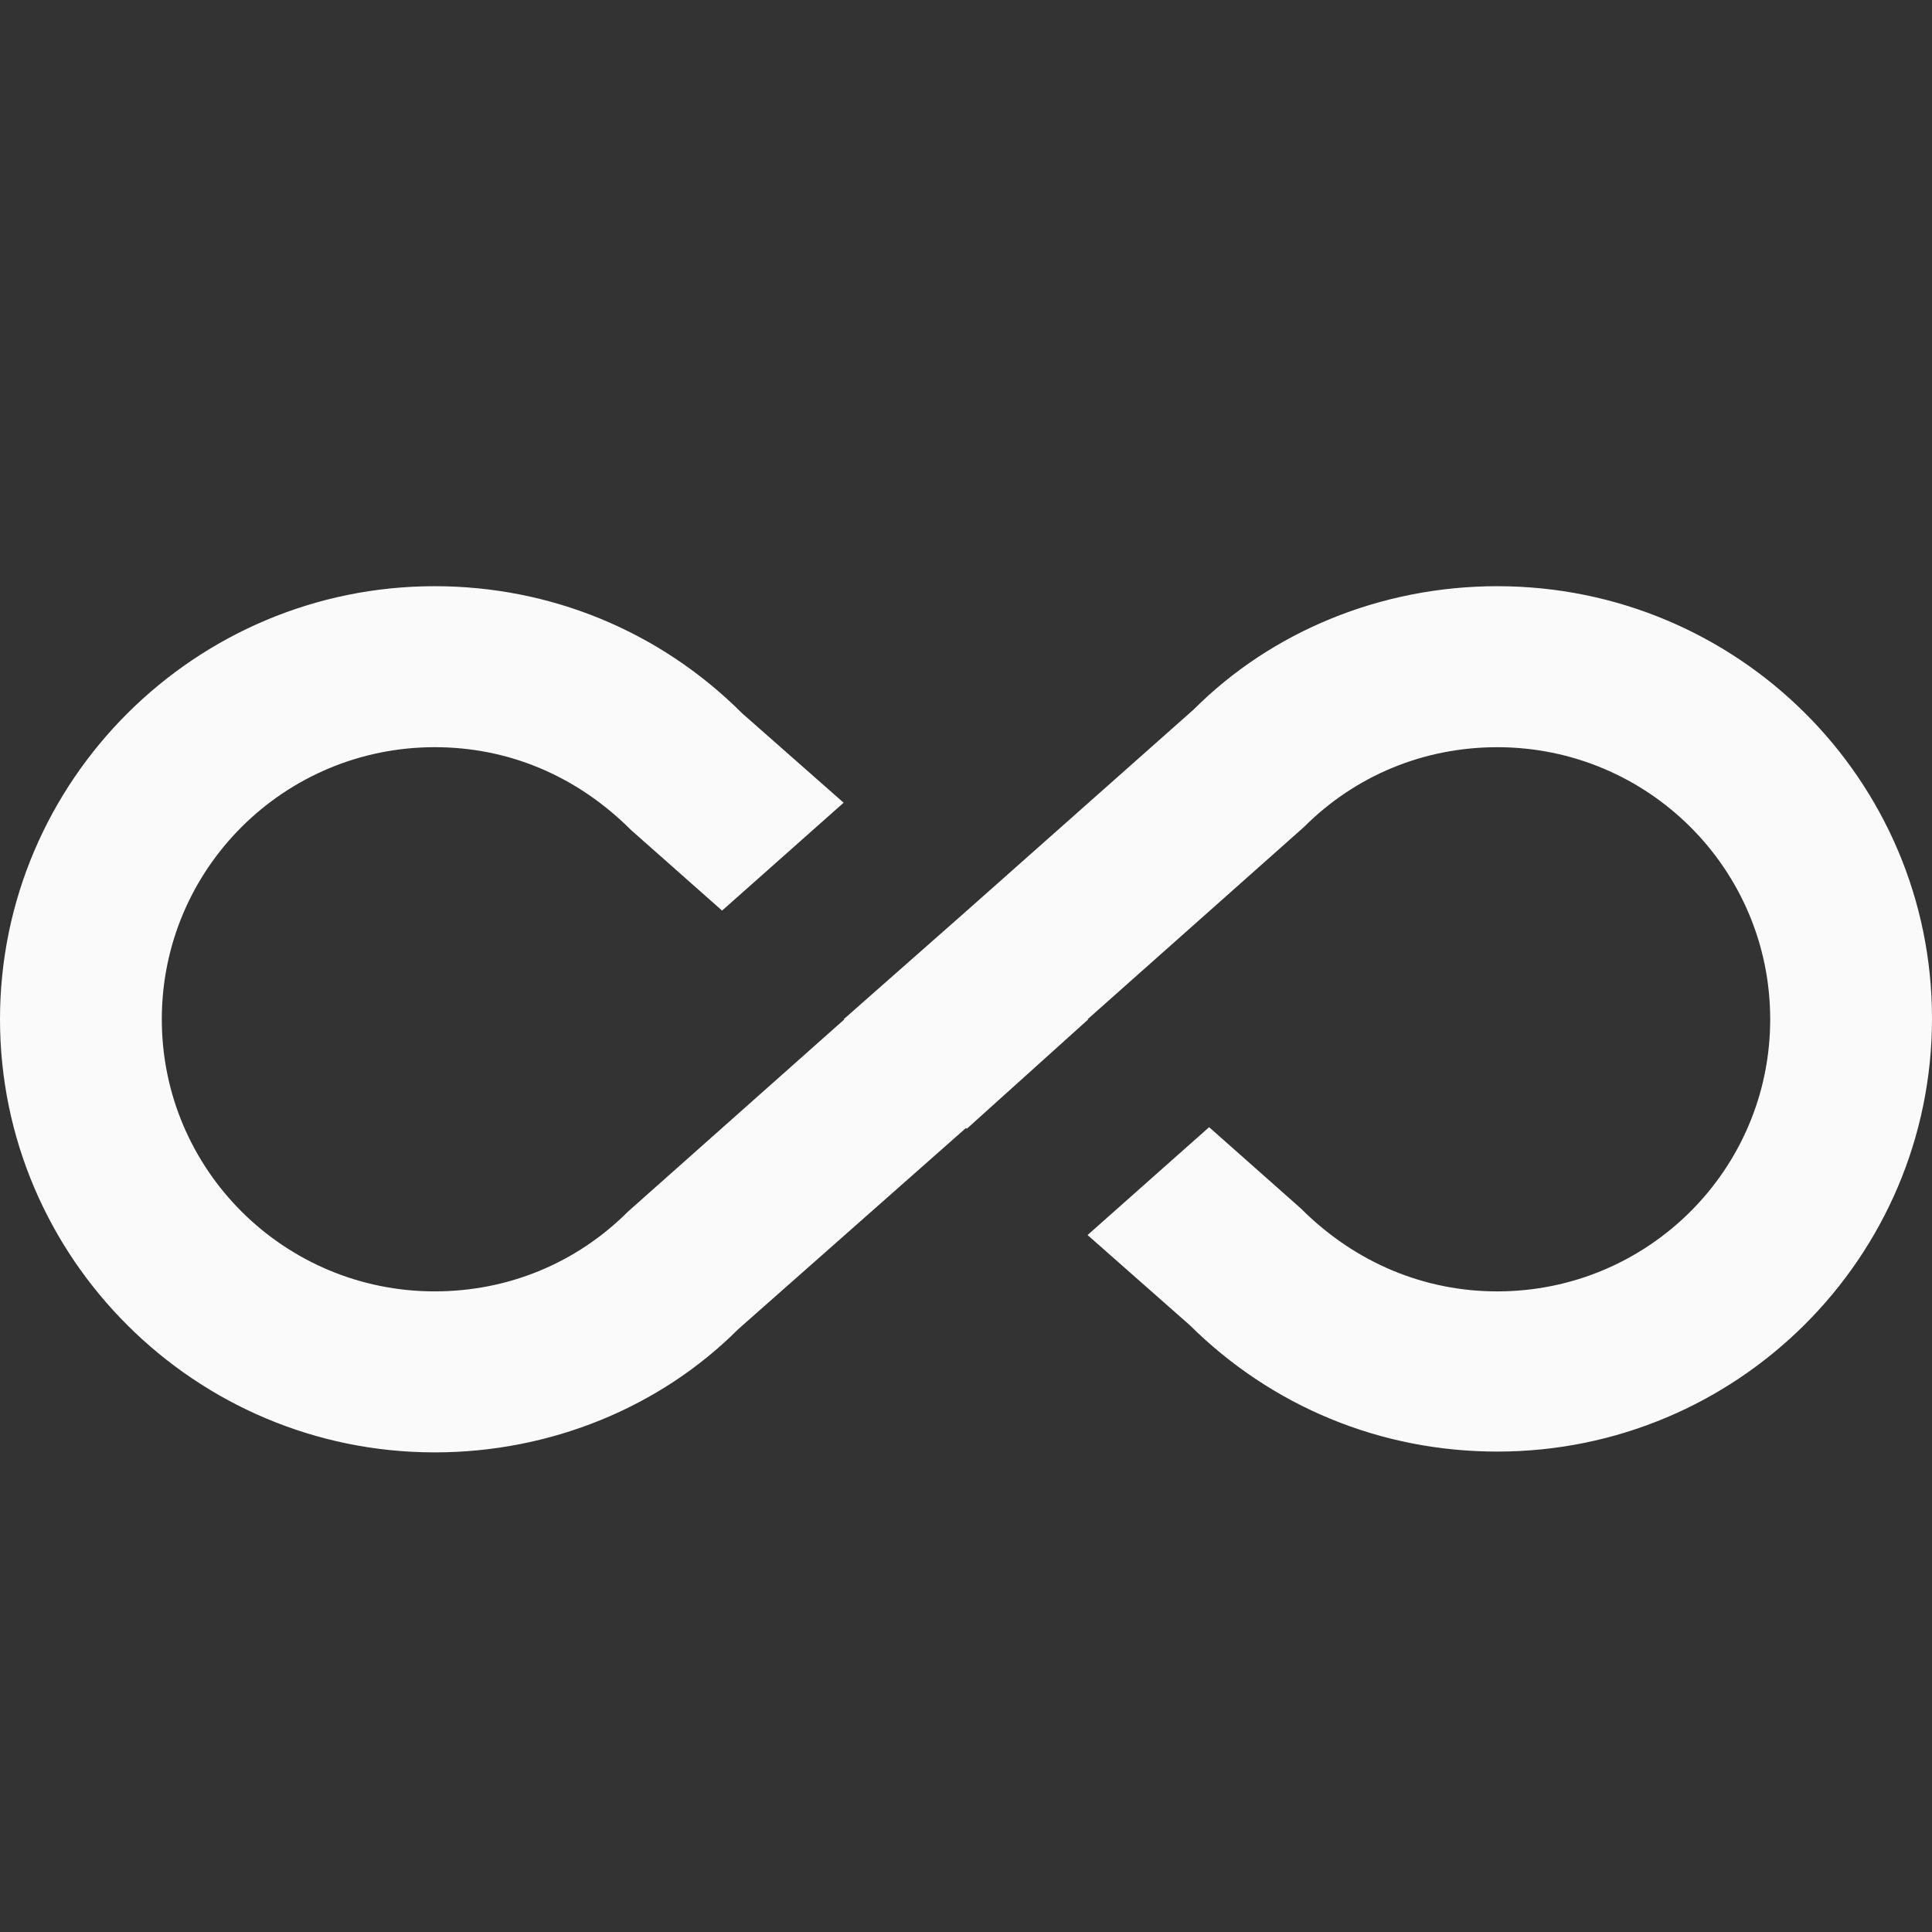 <?xml version="1.0" encoding="UTF-8" standalone="no"?>
<svg
   xmlns:dc="http://purl.org/dc/elements/1.1/"
   xmlns:cc="http://creativecommons.org/ns#"
   xmlns:rdf="http://www.w3.org/1999/02/22-rdf-syntax-ns#"
   xmlns:svg="http://www.w3.org/2000/svg"
   xmlns="http://www.w3.org/2000/svg"
   xmlns:sodipodi="http://sodipodi.sourceforge.net/DTD/sodipodi-0.dtd"
   xmlns:inkscape="http://www.inkscape.org/namespaces/inkscape"
   height="256"
   viewBox="0 0 128 128"
   width="256"
   version="1.1"
   id="svg6"
   sodipodi:docname="categories.svg"
   style="fill:#ffffff"
   inkscape:version="0.92.1 r15371">
  <rect x="0" y="0" width="128" height="128" fill="#333333" stroke="none"/>
  <defs
     id="defs10" />
  <sodipodi:namedview
     pagecolor="#ffffff"
     bordercolor="#666666"
     borderopacity="1"
     objecttolerance="10"
     gridtolerance="10"
     guidetolerance="10"
     inkscape:pageopacity="0"
     inkscape:pageshadow="2"
     inkscape:window-width="1920"
     inkscape:window-height="1024"
     id="namedview8"
     showgrid="false"
     inkscape:zoom="1.2291667"
     inkscape:cx="14.082823"
     inkscape:cy="-45.509223"
     inkscape:window-x="0"
     inkscape:window-y="0"
     inkscape:window-maximized="1"
     inkscape:current-layer="svg6" />
  <path
     d="m 99.2,38.837 c -7.68,0 -14.933,2.987 -20.107,8.16 L 64,60.384 55.893,67.531 h 0.053 L 41.6,80.277 c -3.413,3.413 -7.947,5.28 -12.8,5.28 -9.973,0 -18.08,-8.053 -18.08,-18.027 0,-9.973 8.107,-18.027 18.08,-18.027 4.853,0 9.387,1.867 13.013,5.493 l 6.027,5.333 8.053,-7.147 -6.72,-5.92 C 43.733,41.824 36.48,38.837 28.8,38.837 12.907,38.837 0,51.744 0,67.531 0,83.317 12.907,96.224 28.8,96.224 c 7.68,0 14.933,-2.987 20.107,-8.16 L 64,74.731 l 0.053,0.053 8.053,-7.253 h -0.053 L 86.4,54.784 c 3.413,-3.413 7.947,-5.28 12.8,-5.28 9.973,0 18.08,8.053 18.08,18.027 0,9.973 -8.107,18.027 -18.08,18.027 -4.8,0 -9.387,-1.867 -13.013,-5.493 l -6.08,-5.387 -8.053,7.147 6.773,5.973 c 5.44,5.387 12.64,8.373 20.373,8.373 15.893,0 28.8,-12.853 28.8,-28.693 C 128,51.637 115.093,38.837 99.2,38.837 Z"
     id="path2"
     style="fill:#fafafa;stroke-width:5.333;fill-opacity:1"
     inkscape:connector-curvature="0" />
</svg>
